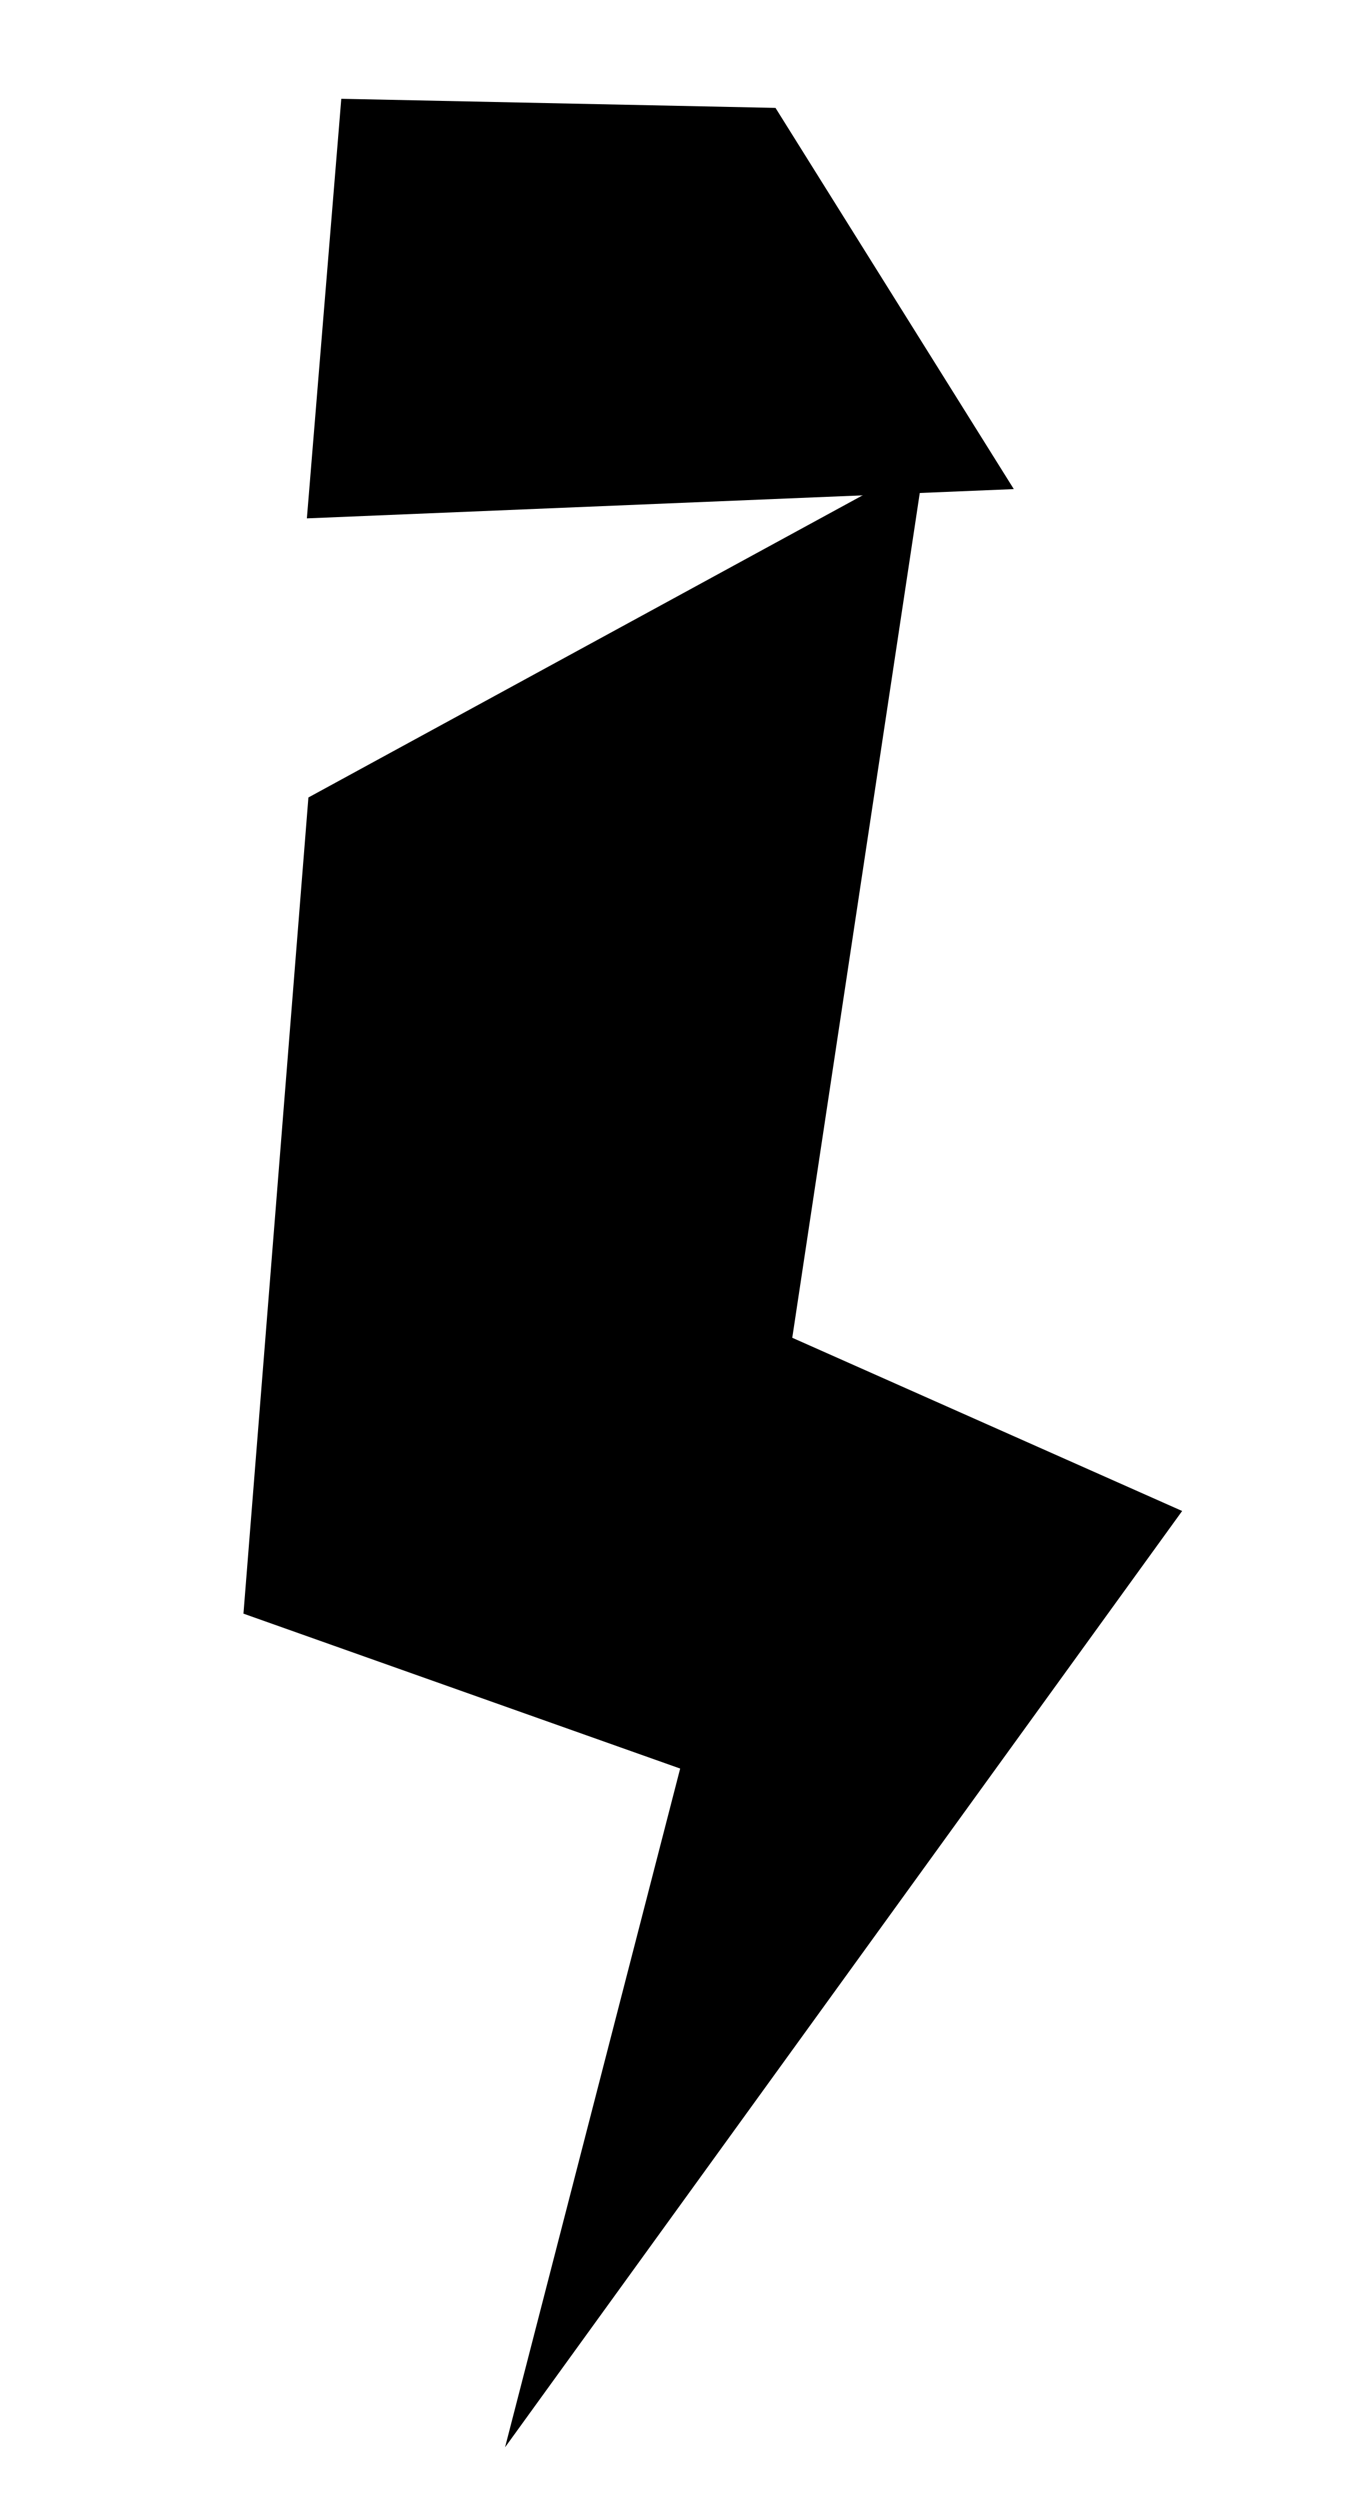 <svg width="17" height="31" viewBox="0 0 17 31" fill="none" xmlns="http://www.w3.org/2000/svg">
<path d="M3.827 9.889L11.472 5.724L9.831 16.589L14.669 18.737L6.267 30.348L8.44 21.931L3.021 20.01L3.827 9.889Z" fill="black"/>
<path d="M3.808 6.428L12.58 6.065L9.623 1.338L4.235 1.225L3.808 6.428Z" fill="black"/>
</svg>
